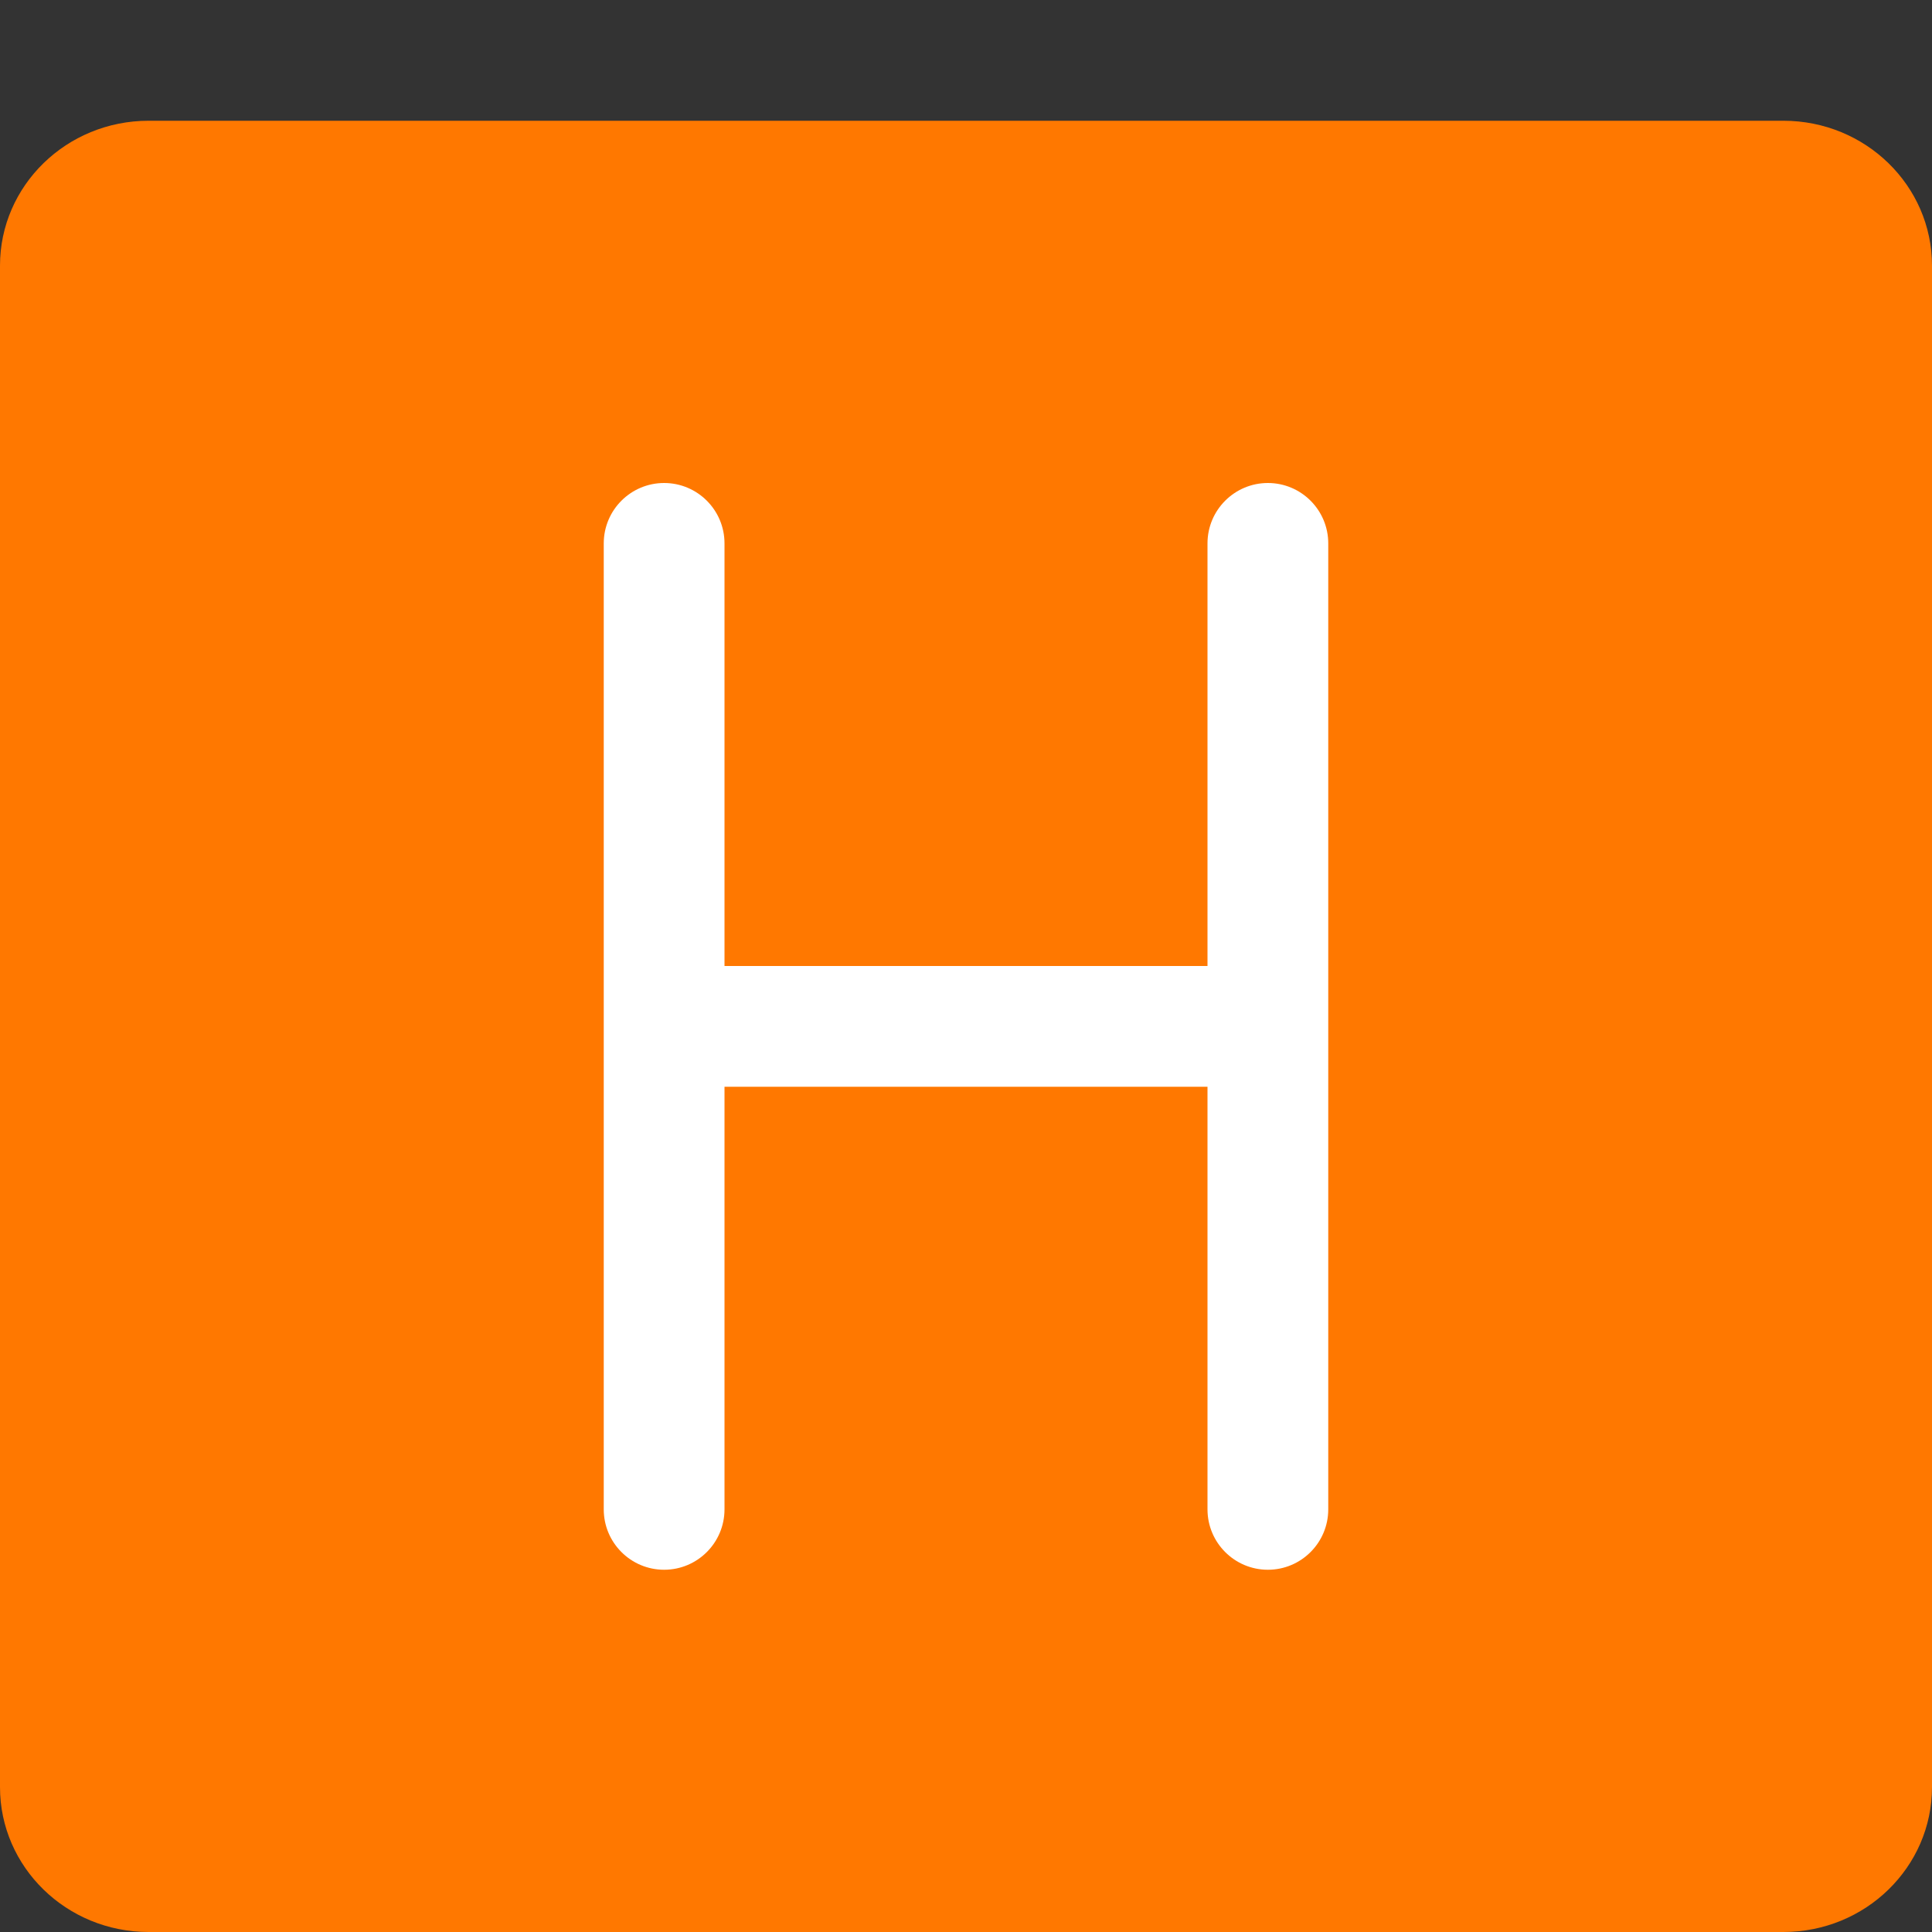 <svg xmlns="http://www.w3.org/2000/svg" width="16" height="16" version="1.1">
 <rect width="100%" height="100%" fill="#333333" stroke="none"/>
 <path style="fill:#ff7800" d="M 1.231,1 H 14.769 C 15.449,1 16,1.537 16,2.2 V 14.8 C 16,15.463 15.449,16 14.769,16 H 1.231 C 0.551,16 8e-8,15.463 8e-8,14.8 V 2.2 C 8e-8,1.537 0.551,1 1.231,1 Z m 0,0"/>
 <path style="fill:#ffffff" d="M 5.5 4 C 5.224 4 5 4.224 5 4.5 L 5 8.5 L 5 12.5 C 5 12.776 5.224 13 5.5 13 C 5.776 13 6 12.776 6 12.5 L 6 9 L 8 9 L 9 9 L 10 9 L 10 12.5 C 10 12.776 10.224 13 10.5 13 C 10.776 13 11 12.776 11 12.5 L 11 8.5 L 11 4.5 C 11 4.224 10.776 4 10.5 4 C 10.224 4 10 4.224 10 4.5 L 10 8 L 8 8 L 6 8 L 6 4.5 C 6 4.224 5.776 4 5.5 4 z"/>
</svg>
